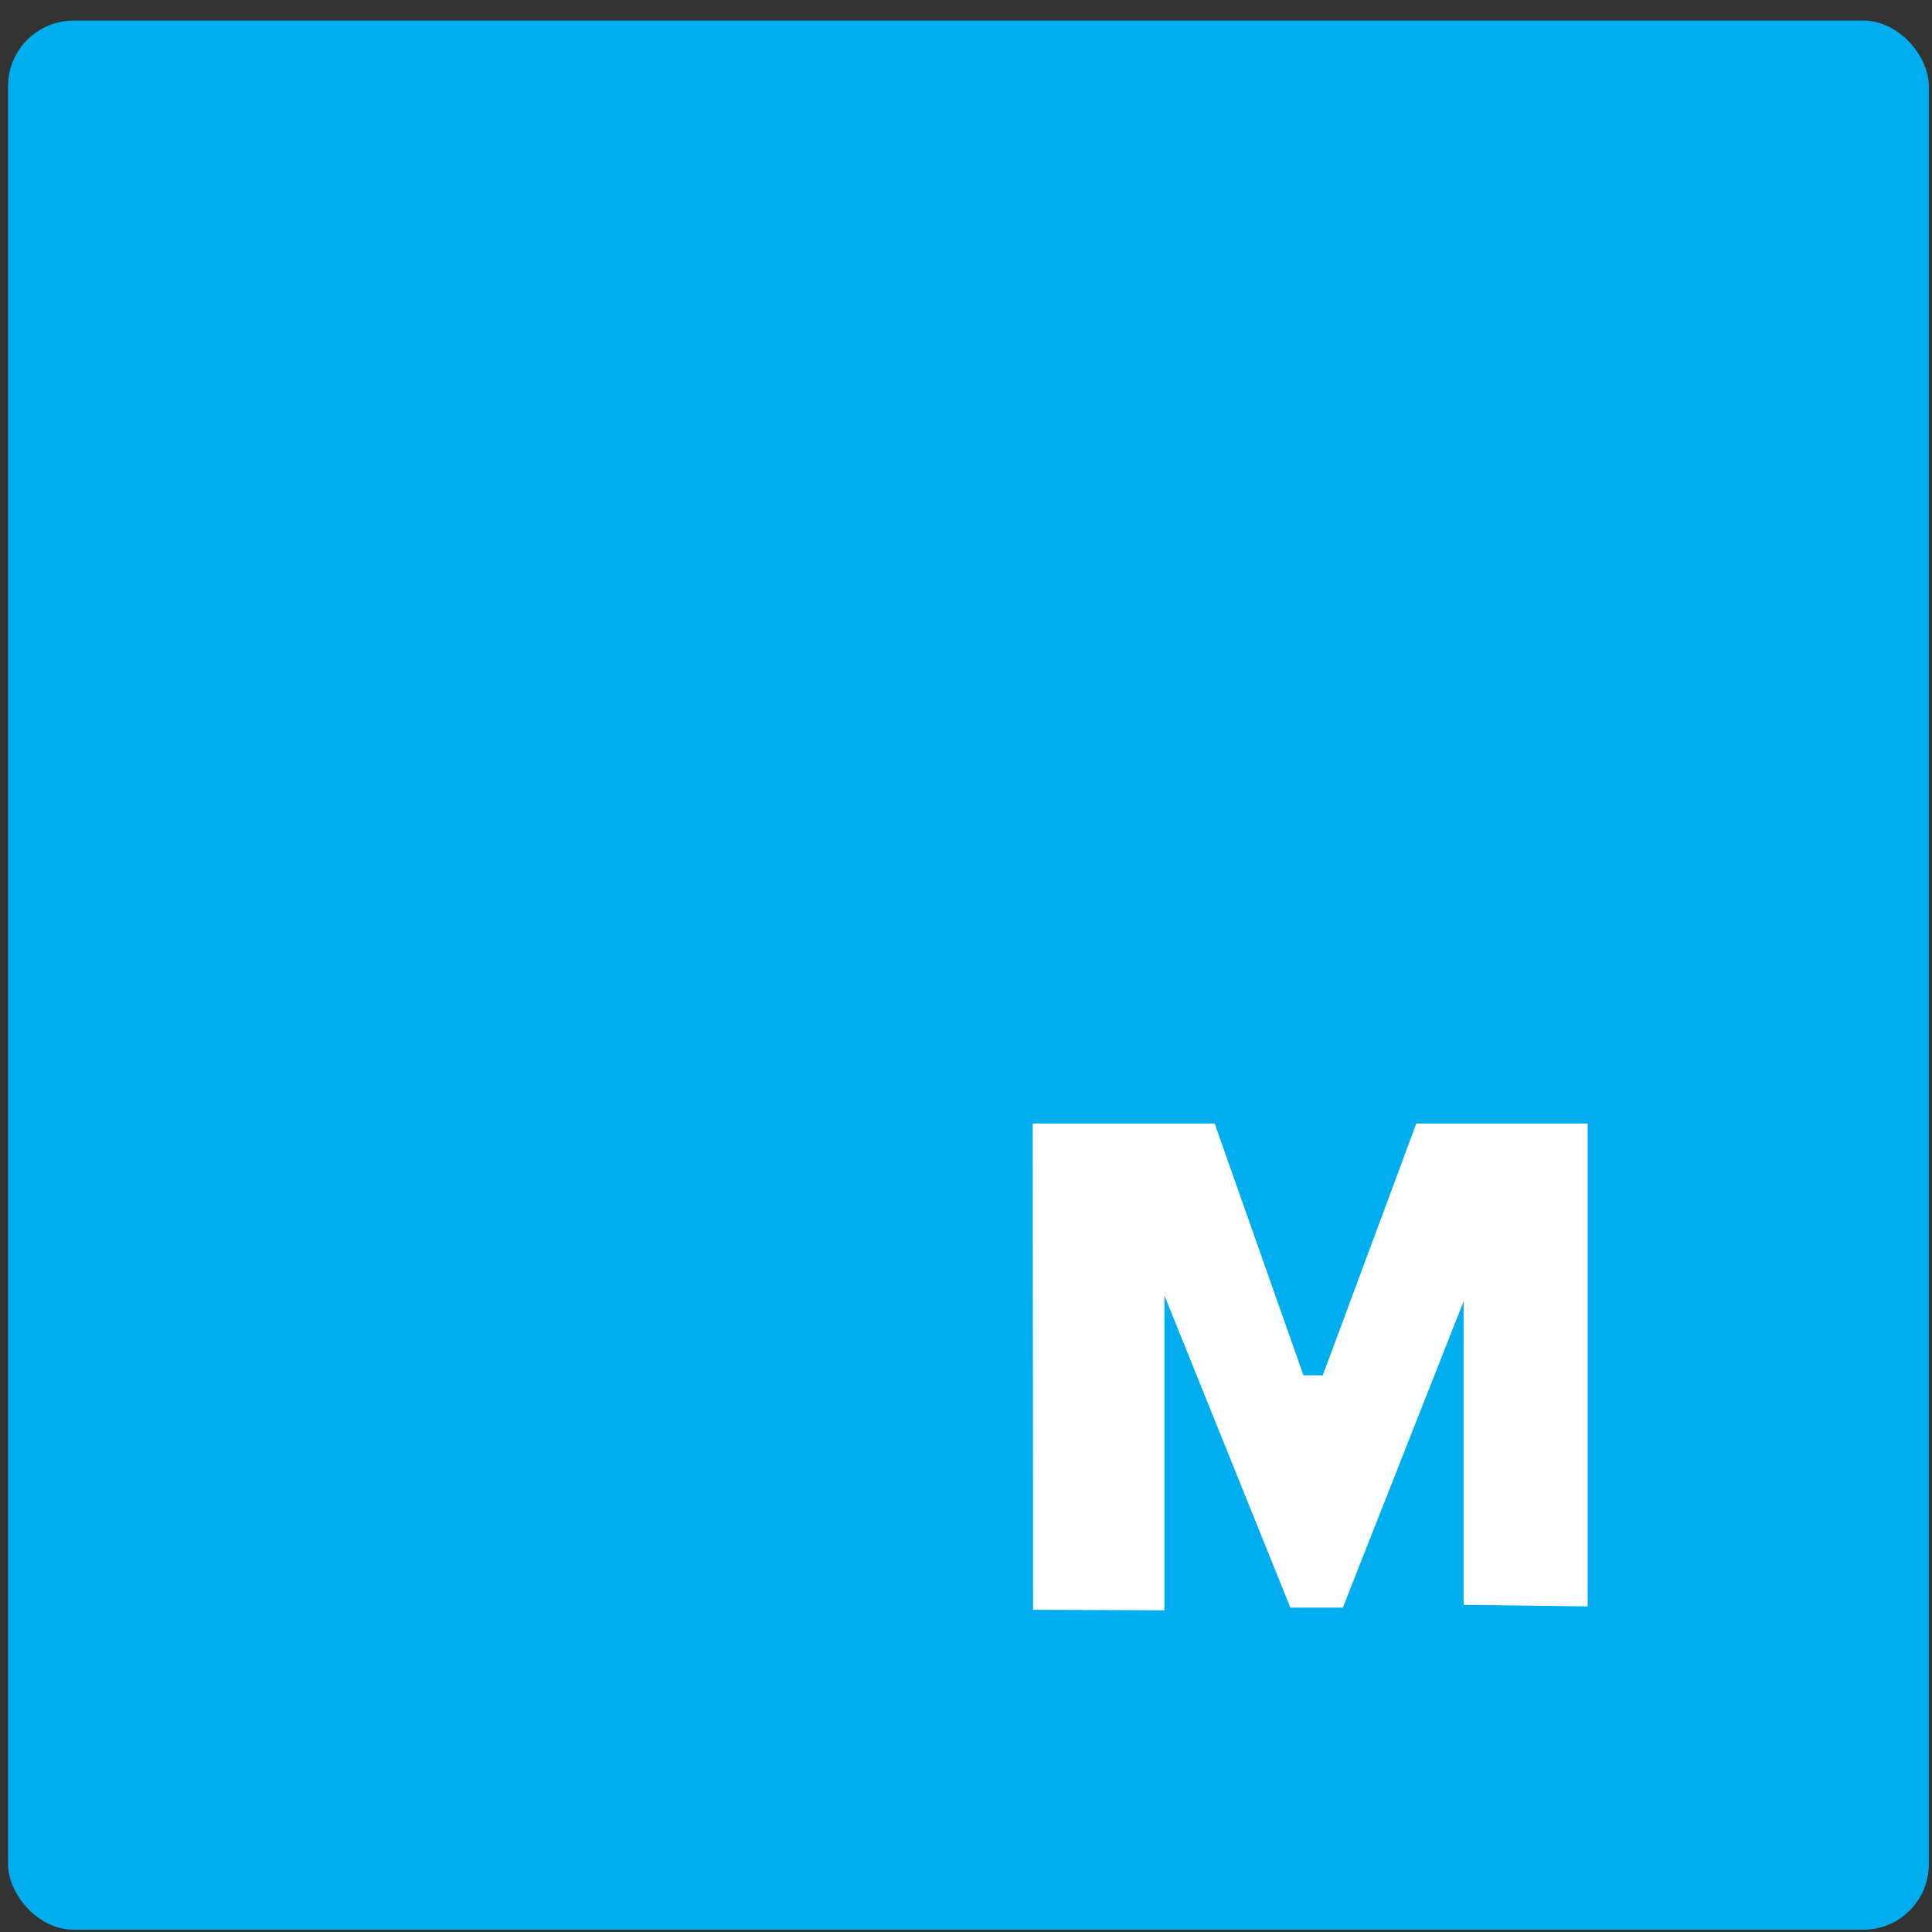 <?xml version="1.0" encoding="UTF-8" standalone="no"?>
<svg width="59px" height="59px" viewBox="0 0 59 59" version="1.1" xmlns="http://www.w3.org/2000/svg" xmlns:xlink="http://www.w3.org/1999/xlink" xmlns:sketch="http://www.bohemiancoding.com/sketch/ns">
    <rect x="0" y="0" width="59" height="59" fill="#333333" stroke="none"/>
    <!-- Generator: Sketch 3.2.2 (9983) - http://www.bohemiancoding.com/sketch -->
    <title>mashable</title>
    <desc>Created with Sketch.</desc>
    <defs></defs>
    <g id="Page-1" stroke="none" stroke-width="1" fill="none" fill-rule="evenodd" sketch:type="MSPage">
        <g id="SVG_icons" sketch:type="MSLayerGroup" transform="translate(-1, -733)">
            <g id="mashable" transform="translate(1.246, 733.629)" sketch:type="MSShapeGroup">
                <g id="Rectangle-9-+-Path-87">
                    <rect id="Rectangle-9" fill="#00AEF0" x="0" y="0" width="58.658" height="58.301" rx="2"></rect>
                    <path d="M31.292,33.681 L36.848,33.681 L39.559,41.371 L40.15,41.371 L43.006,33.681 L48.238,33.681 L48.238,48.428 L44.45,48.381 L44.45,39.11 L40.762,48.465 L39.16,48.465 L35.313,38.932 L35.313,48.547 L31.302,48.531 L31.292,33.681 Z" id="Path-87" fill="#FFFFFF"></path>
                </g>
            </g>
        </g>
    </g>
</svg>